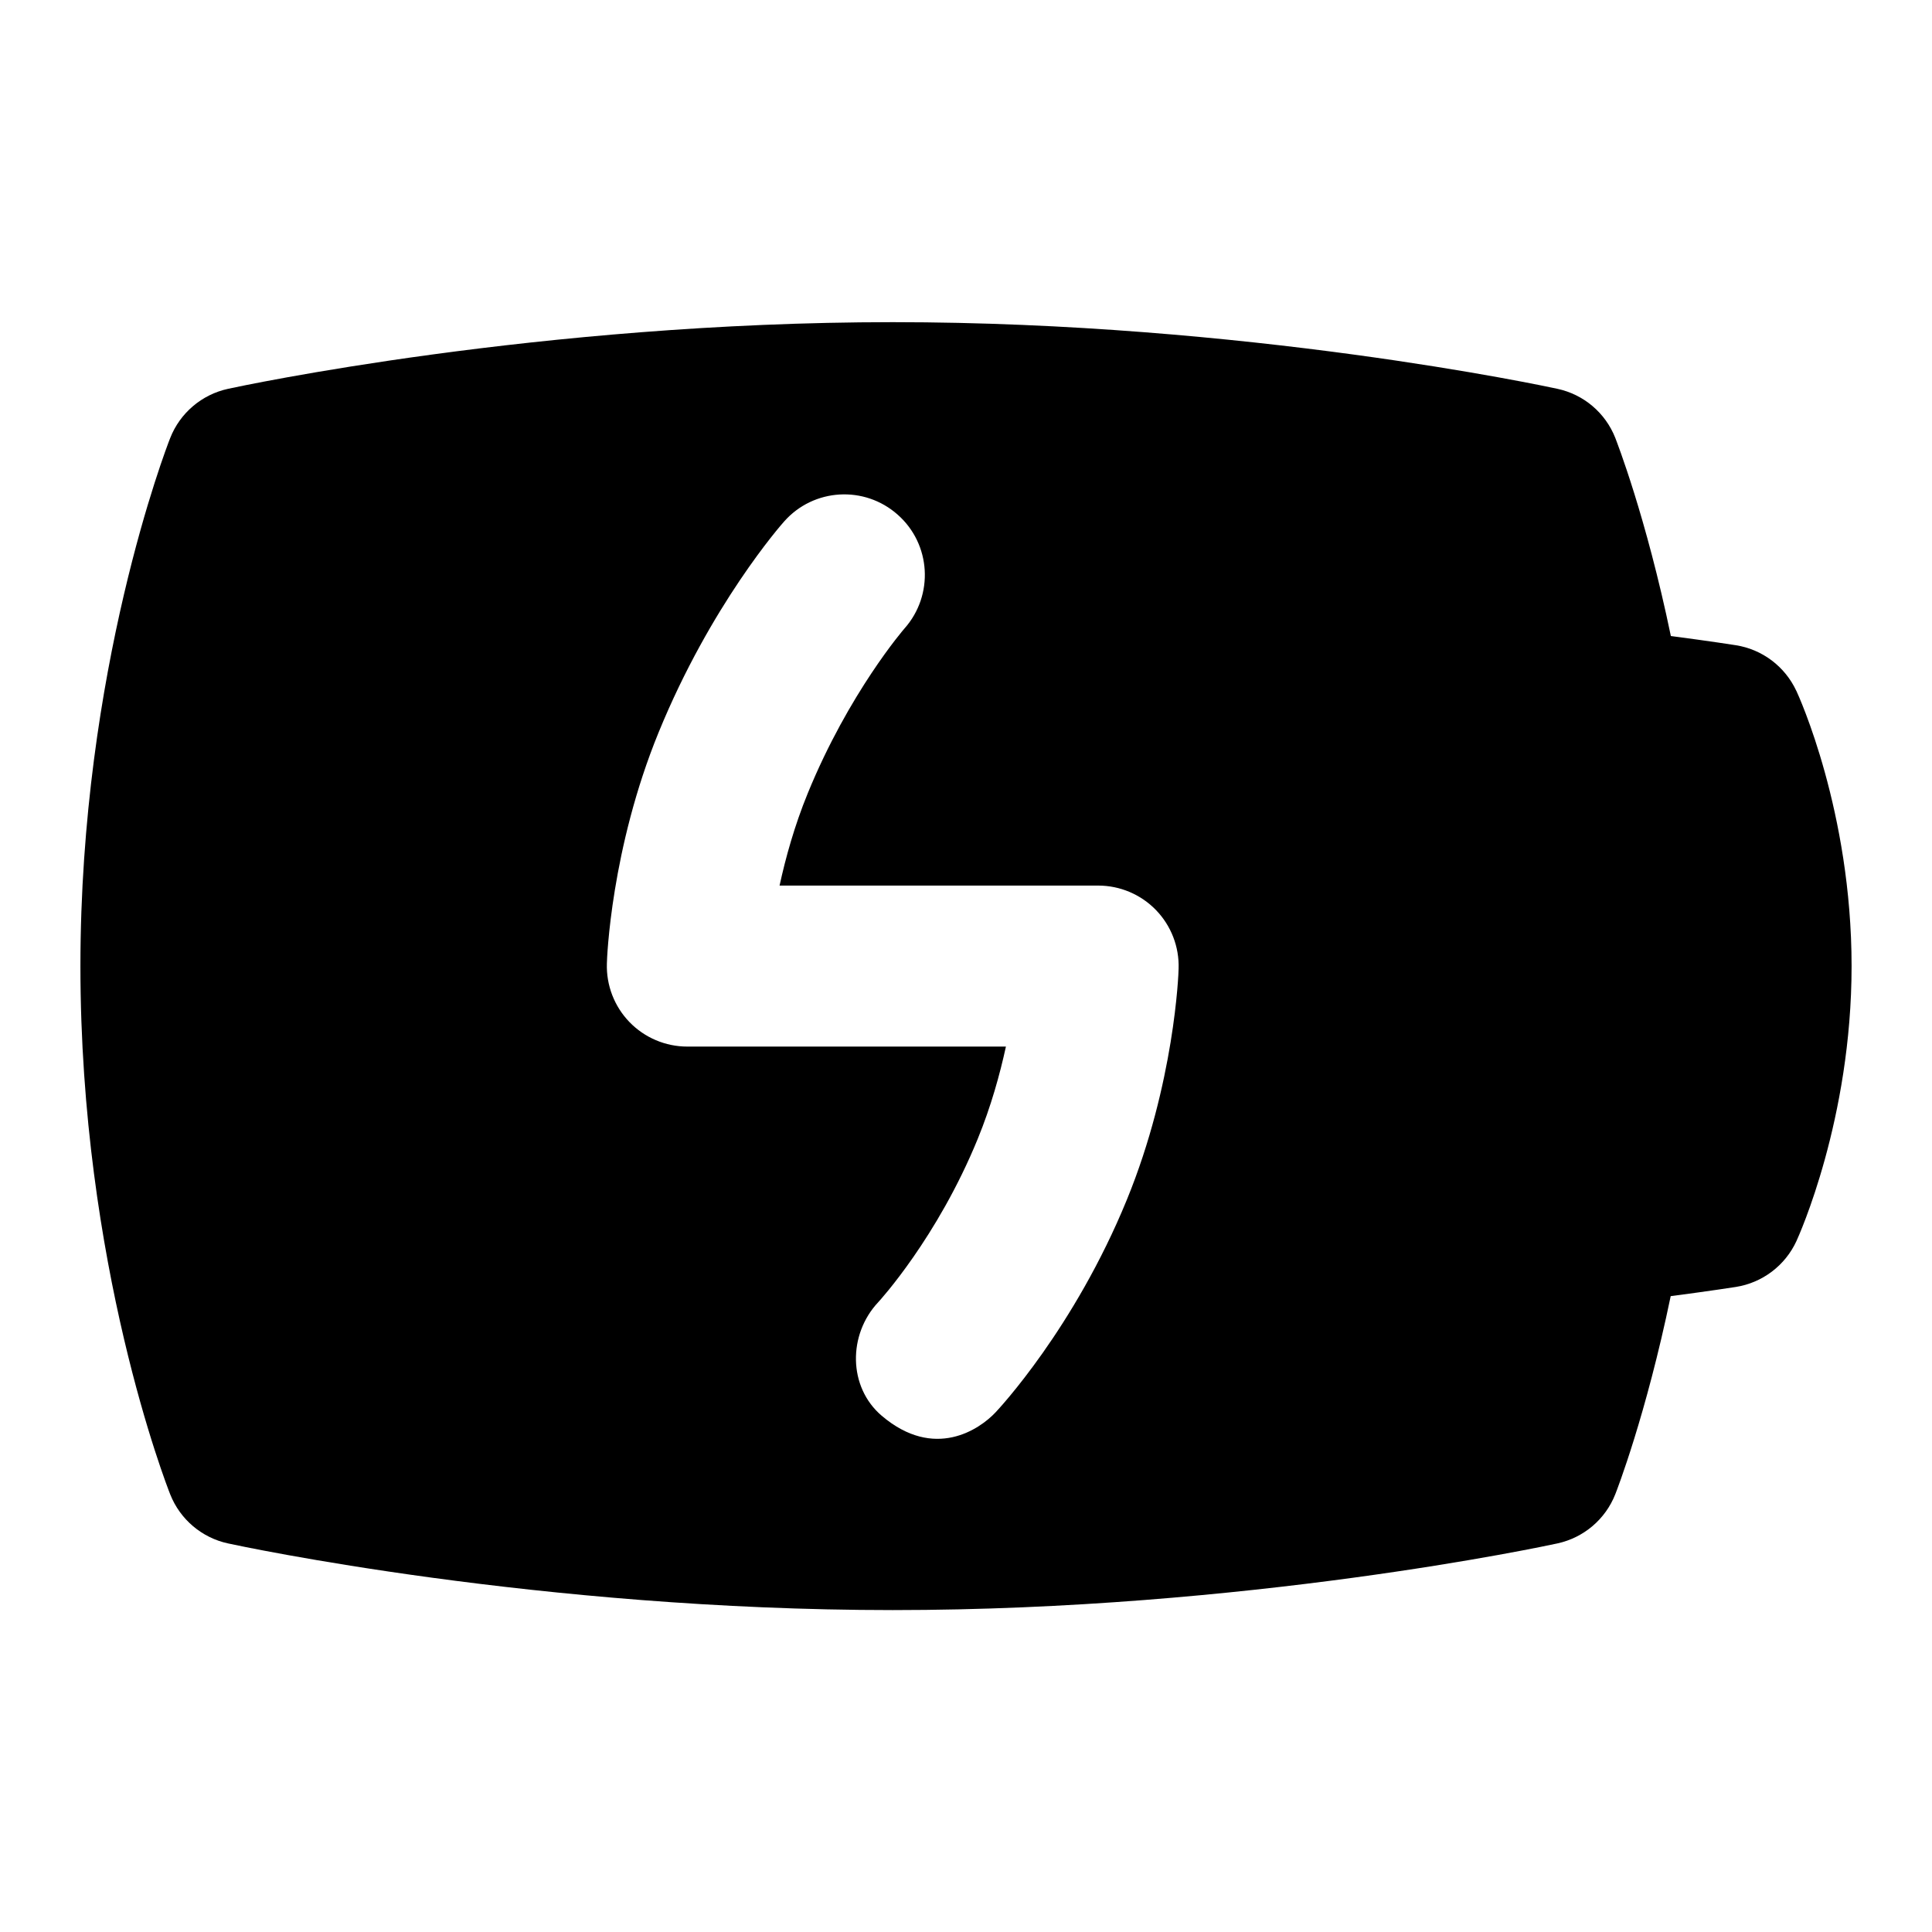 <svg id="Layer_1" viewBox="0 0 24 24" xmlns="http://www.w3.org/2000/svg" data-name="Layer 1"><path d="m22.314 8.581c-.141-.302-.423-.515-.752-.566 0 0-.316-.05-.806-.114-.309-1.488-.674-2.418-.691-2.463-.123-.31-.392-.538-.718-.608-.156-.034-3.868-.828-8.257-.828s-8.101.794-8.257.828c-.327.071-.597.301-.719.612-.046.116-1.115 2.883-1.115 6.56 0 3.708 1.071 6.449 1.116 6.563.123.31.393.538.718.608.156.034 3.867.828 8.257.828s8.1-.794 8.256-.828c.328-.071.598-.301.72-.612.018-.045.381-.979.688-2.46.491-.064.809-.114.809-.114.33-.052.613-.266.753-.57.028-.061.685-1.51.685-3.416 0-1.921-.658-3.359-.686-3.419zm-7.673 3.451c0 .058-.051 1.426-.643 2.872-.653 1.596-1.592 2.6-1.632 2.642-.196.208-.758.598-1.413.041-.419-.357-.42-1.01-.043-1.411.016-.017.734-.801 1.236-2.029.165-.403.275-.802.35-1.146h-3.958c-.271 0-.53-.11-.718-.304s-.29-.457-.281-.728c0-.058.051-1.426.643-2.872.647-1.582 1.521-2.577 1.559-2.619.366-.414.998-.451 1.411-.084.414.366.451.998.085 1.412-.005.005-.692.799-1.203 2.049-.165.403-.275.802-.35 1.146h3.958c.271 0 .53.11.718.304s.29.457.281.728z"/></svg>